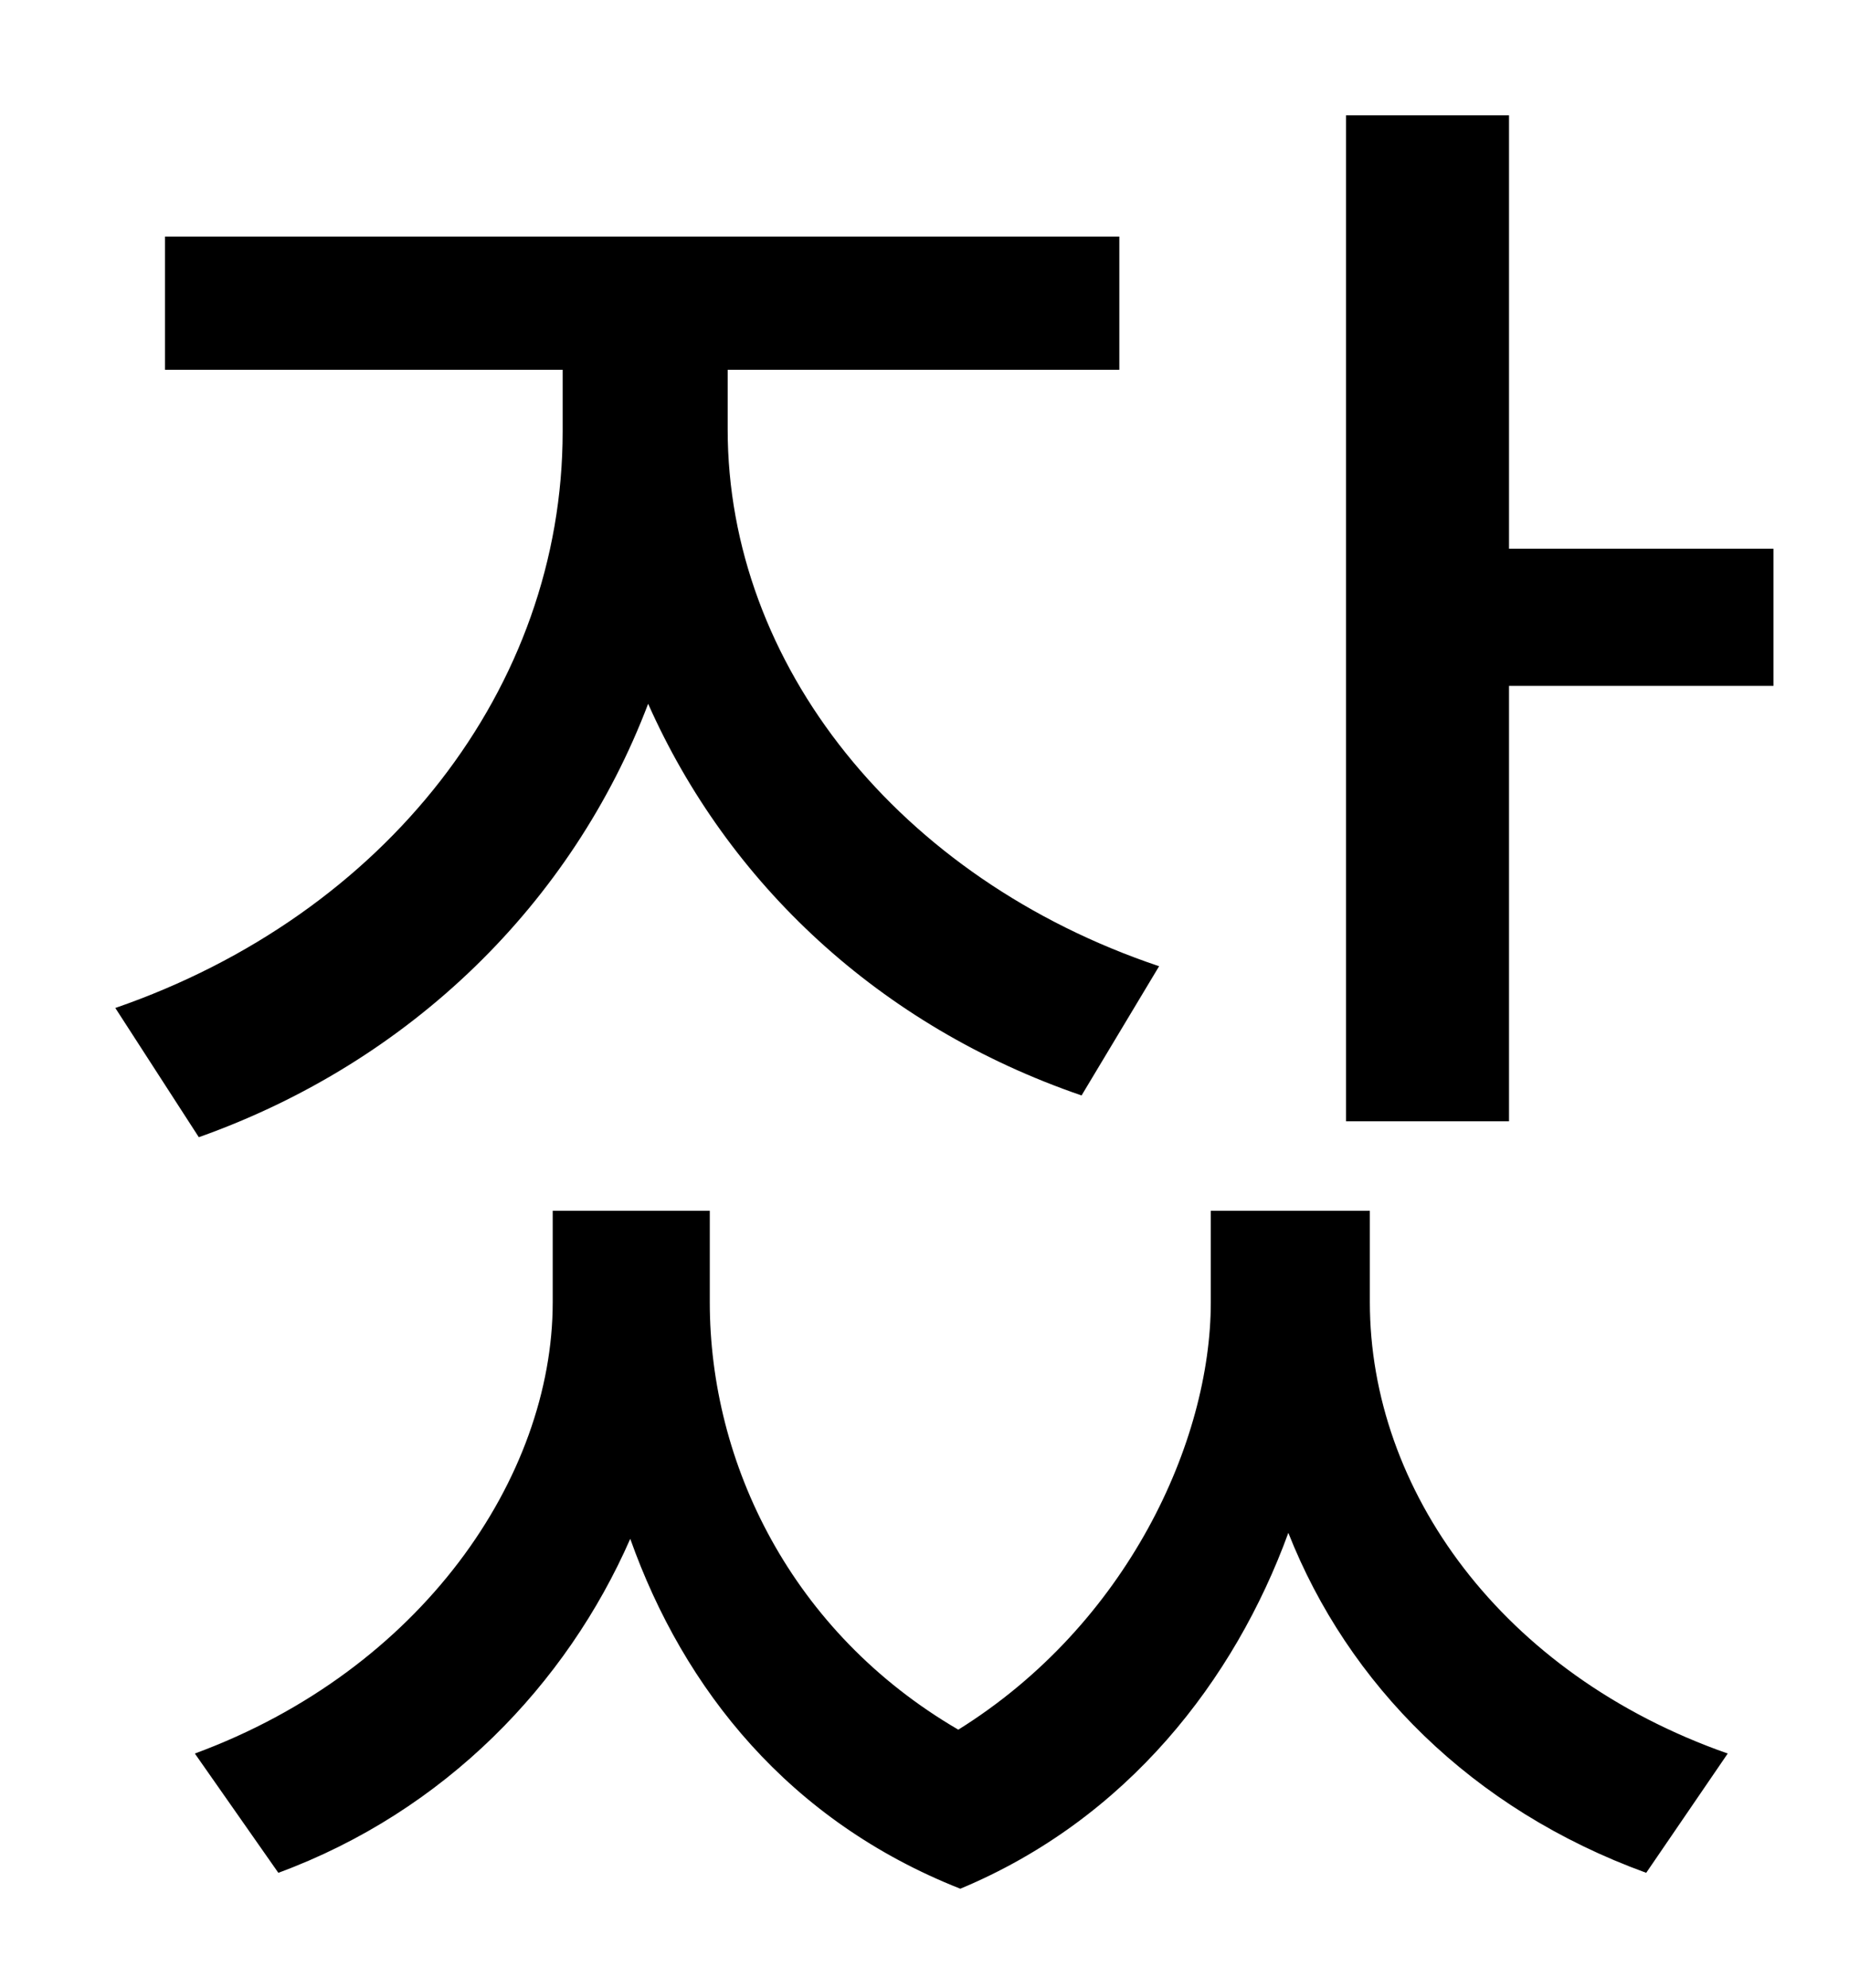 <?xml version="1.0" standalone="no"?>
<!DOCTYPE svg PUBLIC "-//W3C//DTD SVG 1.1//EN" "http://www.w3.org/Graphics/SVG/1.1/DTD/svg11.dtd" >
<svg xmlns="http://www.w3.org/2000/svg" xmlns:xlink="http://www.w3.org/1999/xlink" version="1.1" viewBox="-10 0 930 1000">
   <path fill="currentColor"
d="M90 572l-42 -65c136 -47 225 -161 225 -290v-31h-200v-67h480v67h-197v30c0 118 86 226 217 270l-39 65c-102 -35 -178 -107 -218 -197c-38 100 -119 180 -226 218zM679 609v46c0 94 66 187 180 227l-41 60c-88 -32 -150 -95 -180 -171c-27 74 -81 144 -165 179
c-86 -34 -139 -100 -166 -176c-32 73 -93 137 -177 168l-42 -60c114 -42 180 -139 180 -227v-46h79v46c0 81 41 166 125 215c85 -53 127 -145 127 -215v-46h80zM749 276h133v69h-133v219h-82v-506h82v218z" />
</svg>
